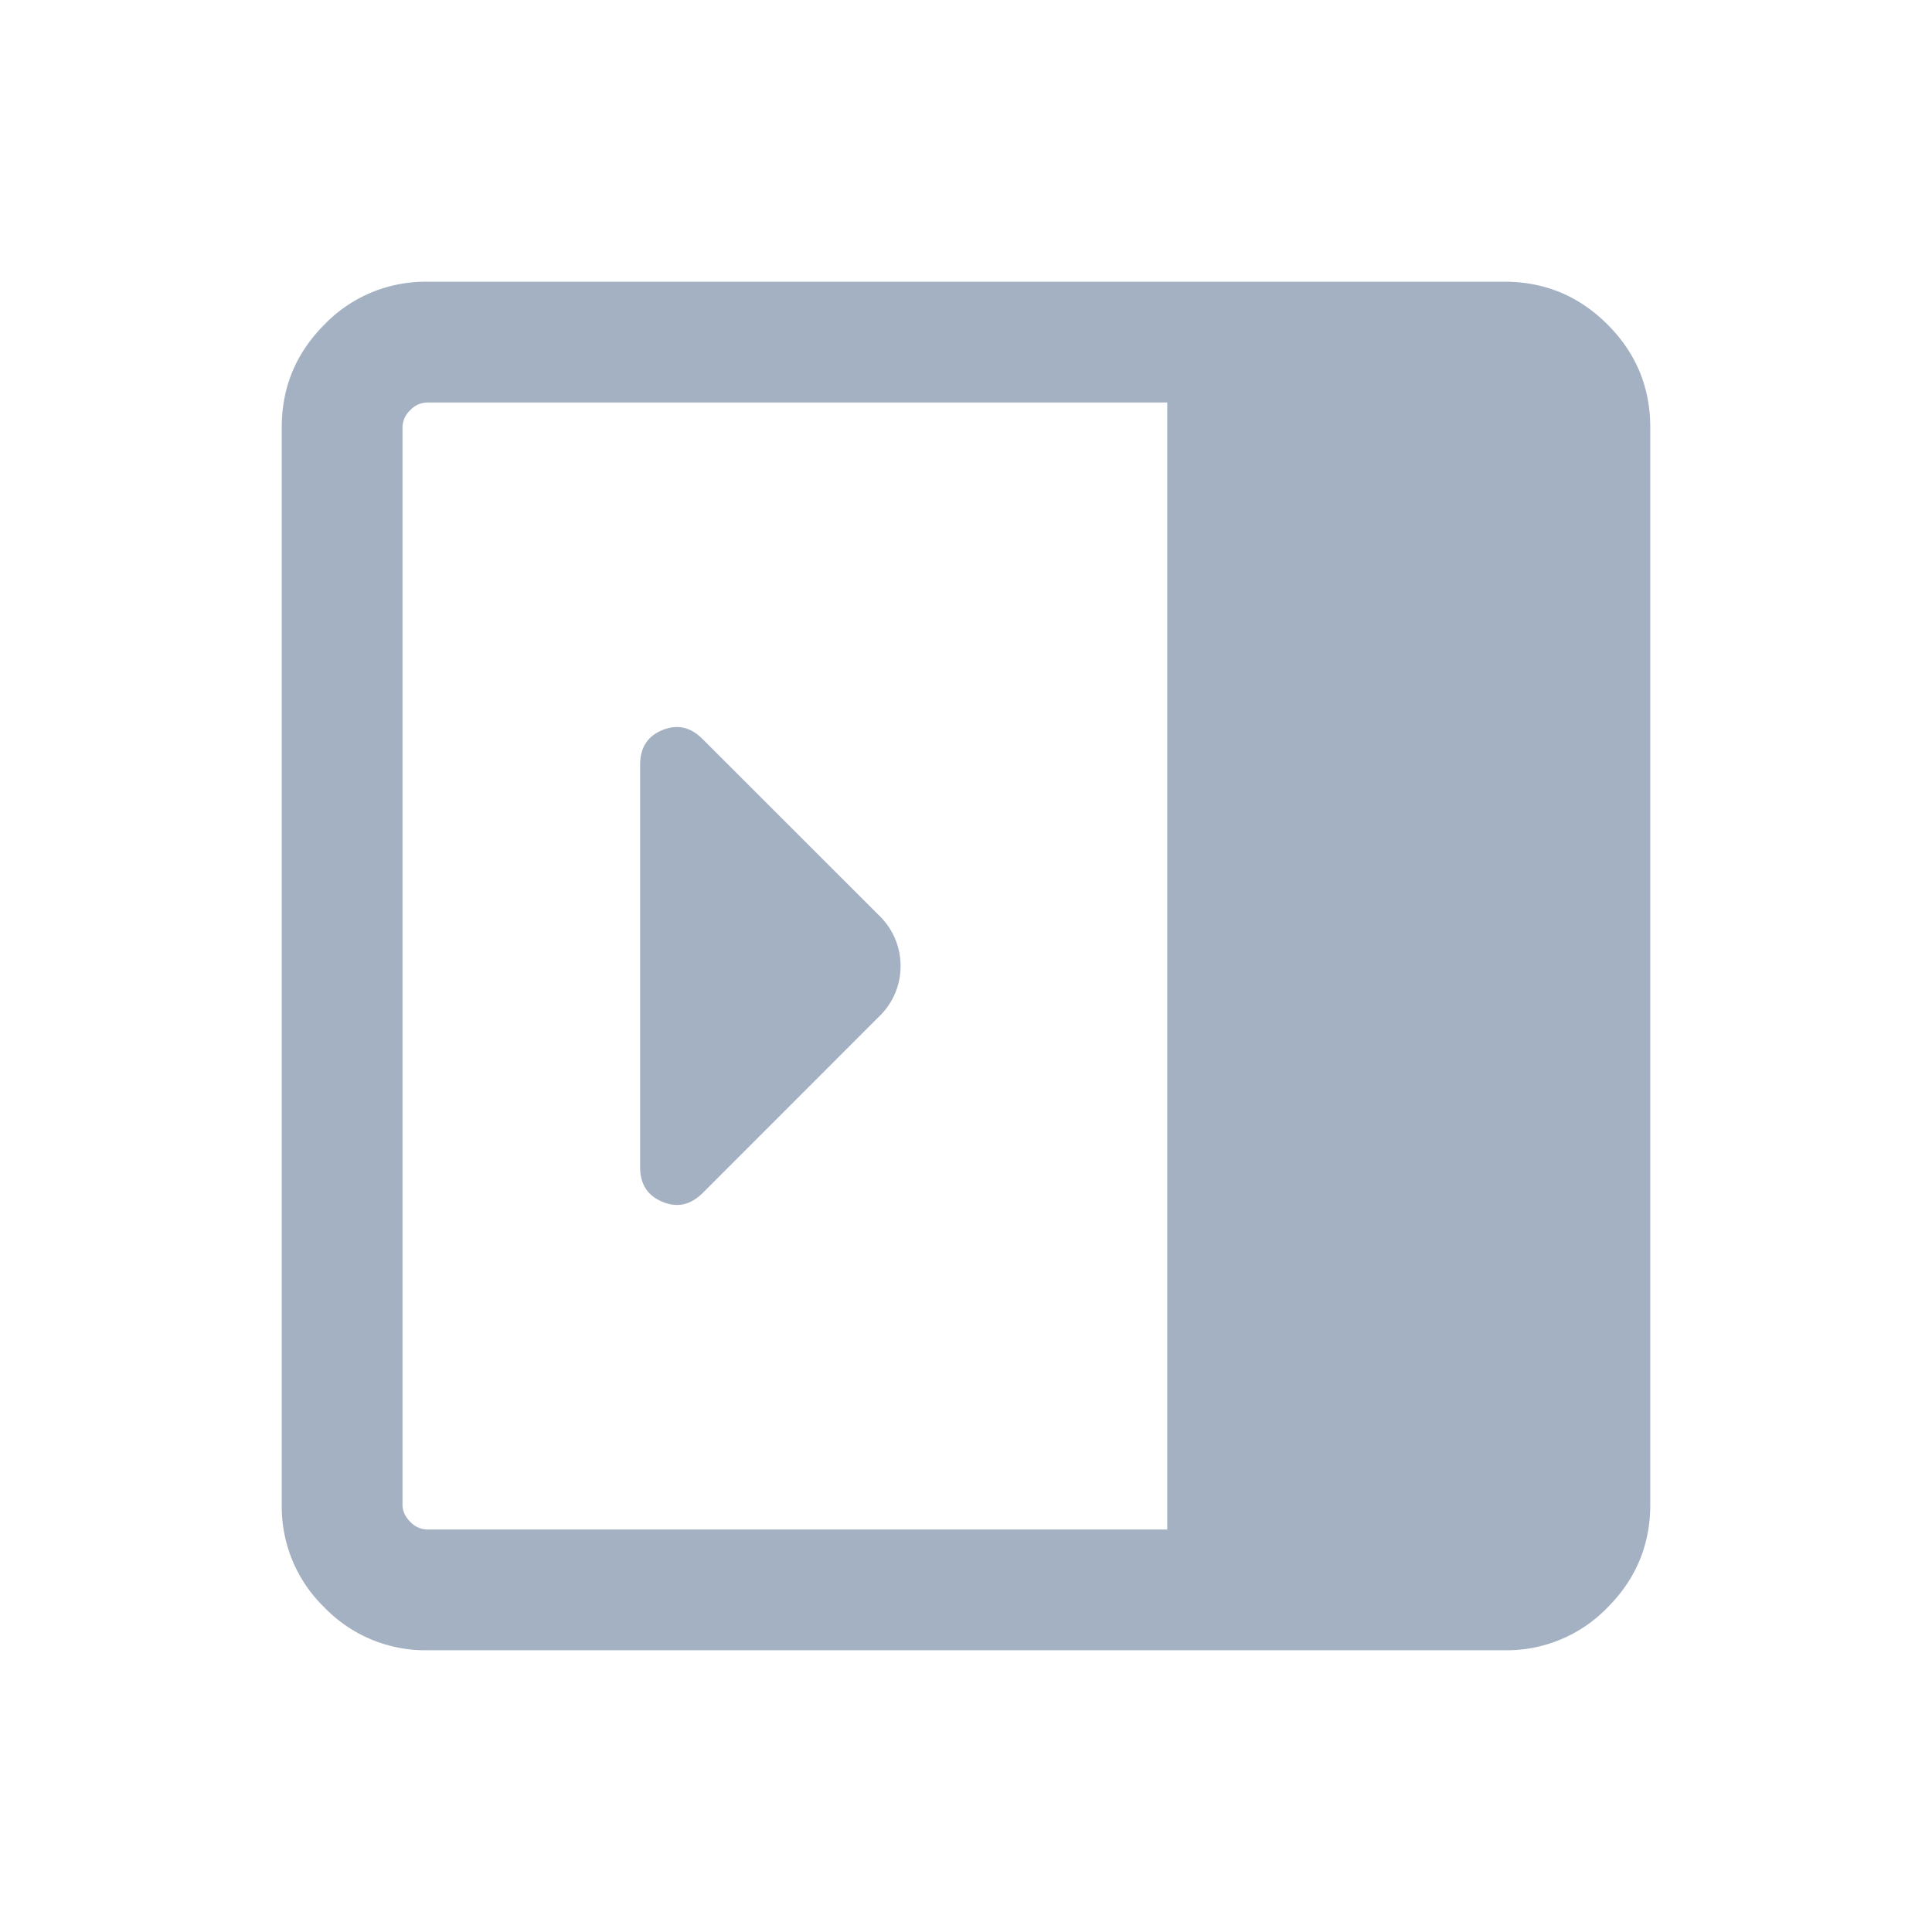 <svg xmlns="http://www.w3.org/2000/svg" width="24" height="24" fill="none" viewBox="0 0 24 24">
  <g class="24x24/Solid/right_panel_close">
    <path fill="#A3B1C2" d="M7.952 14.5c0 .21.092.352.276.429.184.077.35.04.5-.108l2.19-2.191a.862.862 0 0 0 .269-.63.867.867 0 0 0-.272-.633L8.727 9.18c-.149-.149-.315-.186-.5-.11-.183.075-.275.218-.275.43v5Zm-2.644 6a1.74 1.74 0 0 1-1.277-.531 1.74 1.74 0 0 1-.531-1.277V5.308c0-.497.177-.923.531-1.277A1.74 1.74 0 0 1 5.308 3.5h13.384c.497 0 .923.177 1.277.531.354.354.531.78.531 1.277v13.384c0 .497-.177.923-.531 1.277a1.74 1.74 0 0 1-1.277.531H5.308ZM14.5 19V5H5.308a.294.294 0 0 0-.212.096.294.294 0 0 0-.096.212v13.384c0 .077.032.148.096.212a.294.294 0 0 0 .212.096H14.5Z" class="Primary"/>
  </g>
</svg>
